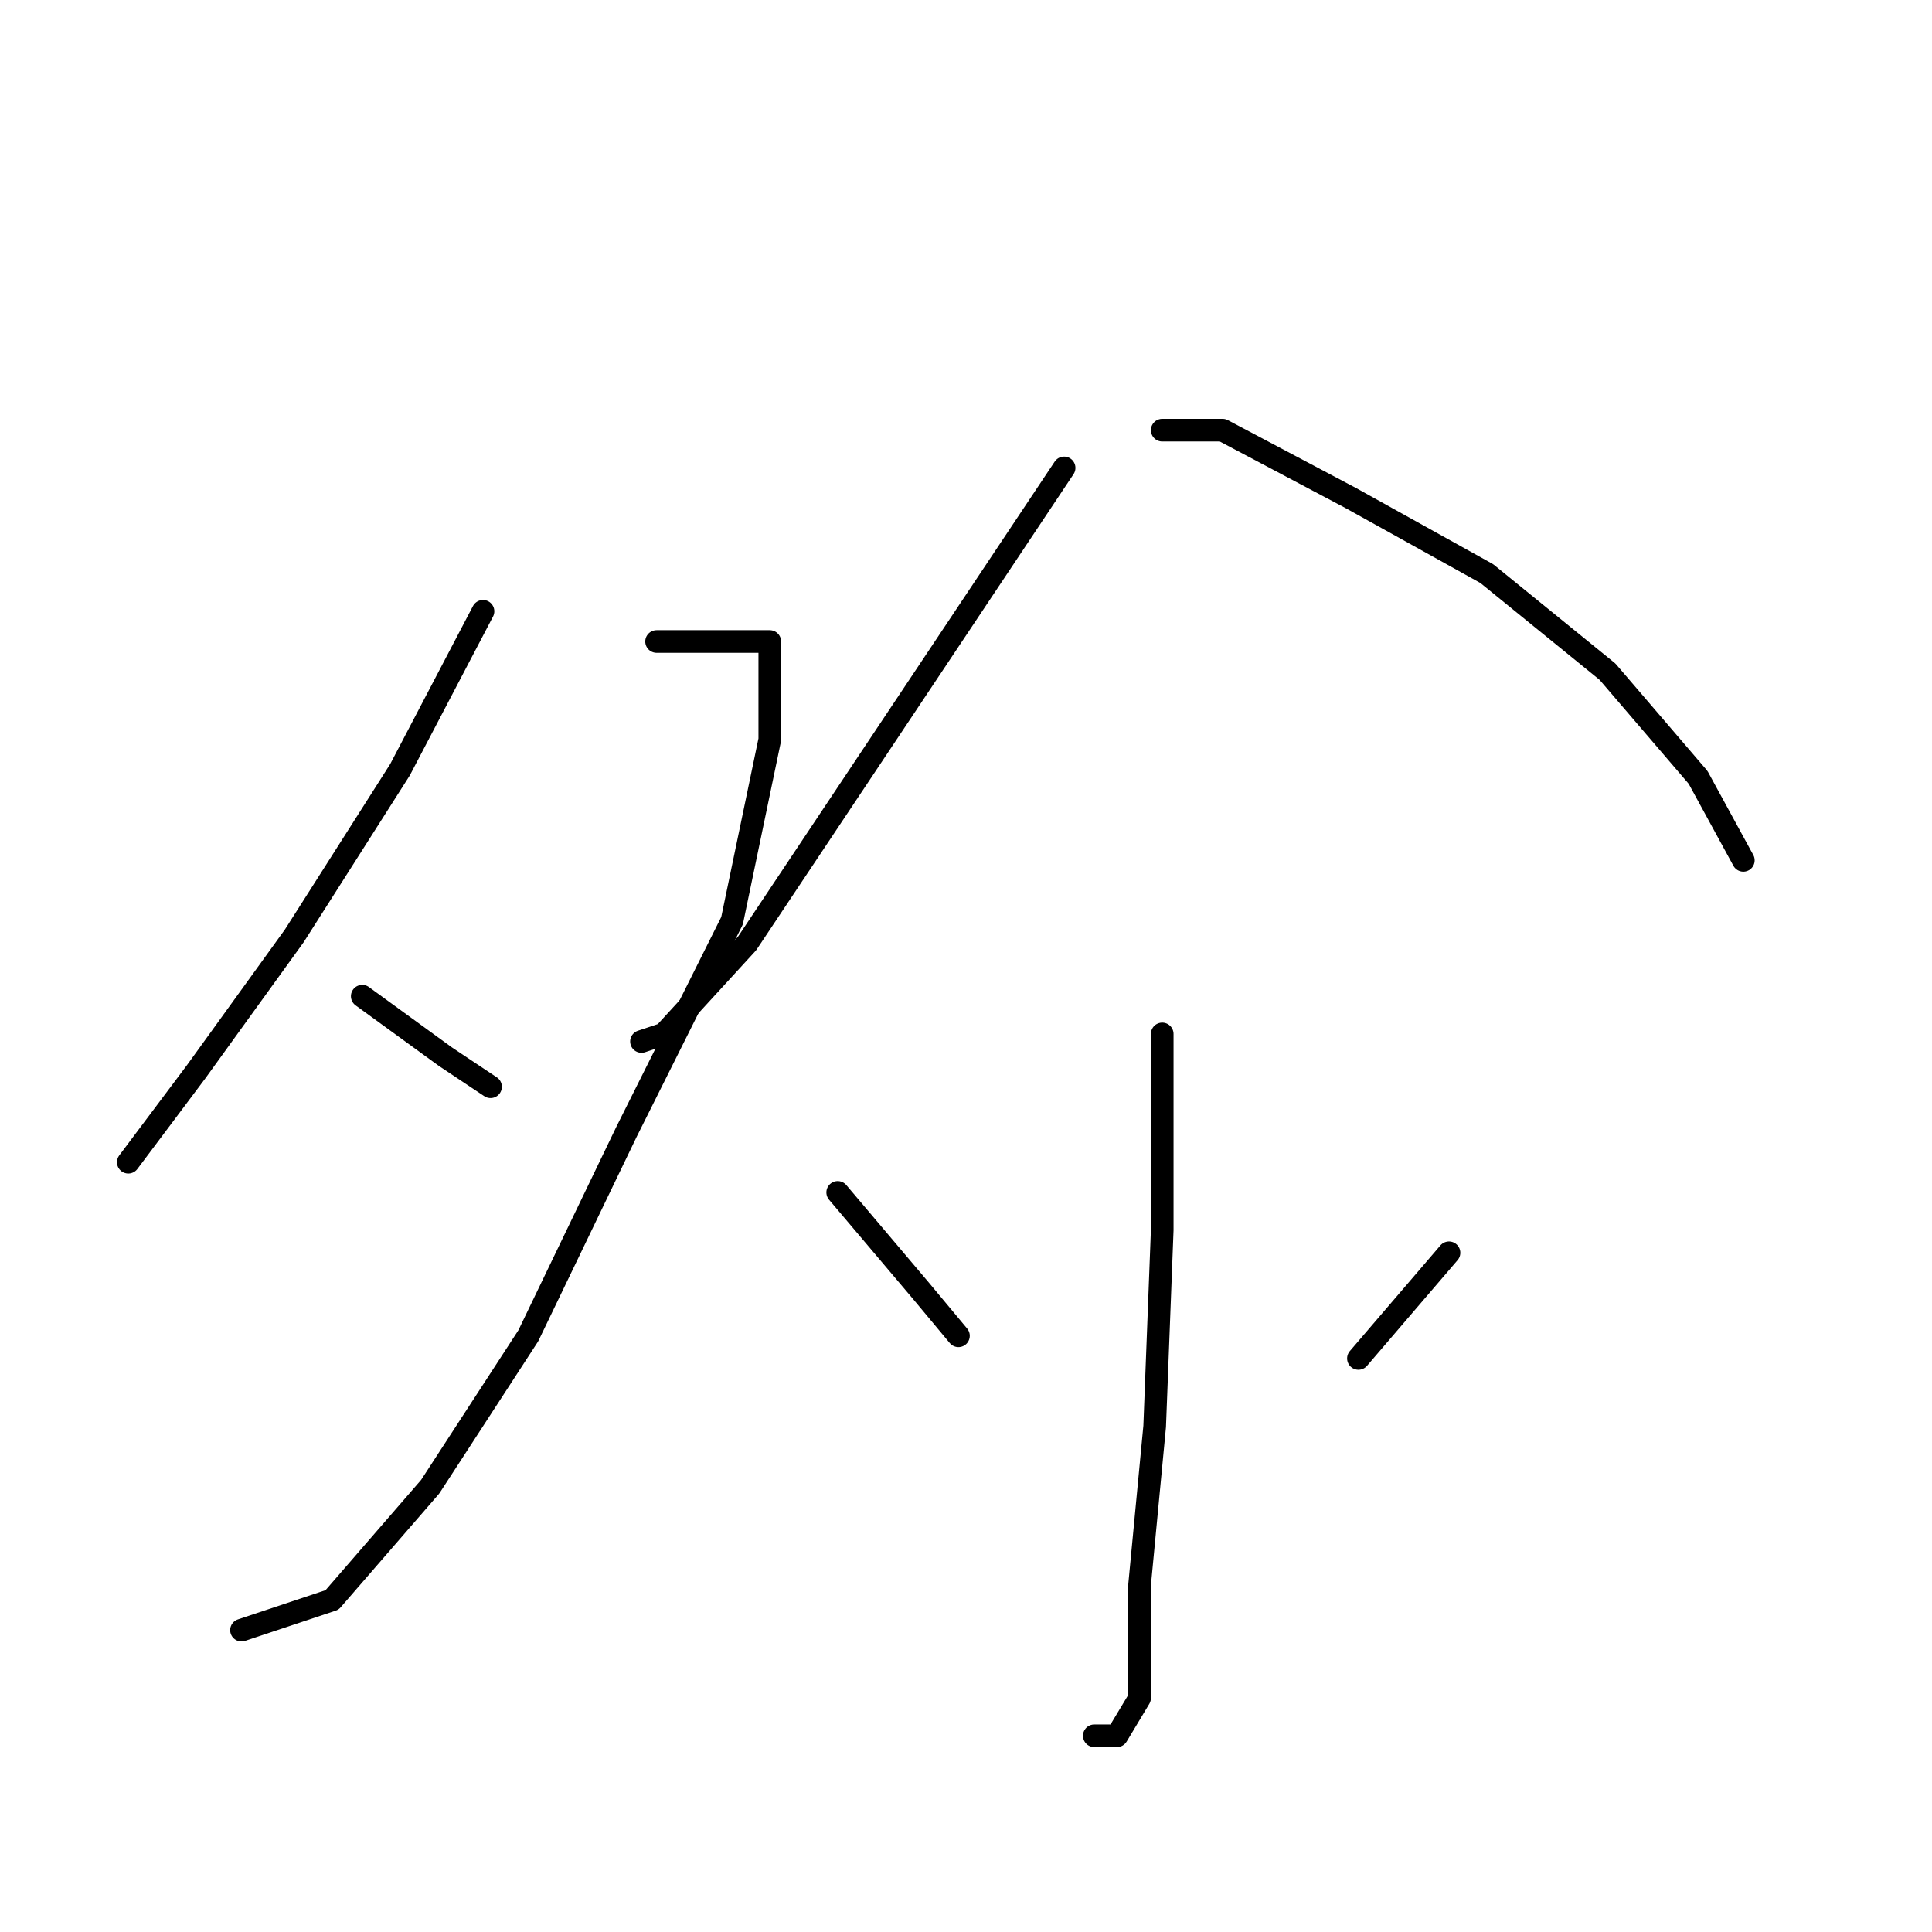 <?xml version="1.0" standalone="no"?>
    <svg width="256" height="256" xmlns="http://www.w3.org/2000/svg" version="1.1">
    <polyline stroke="black" stroke-width="3" stroke-linecap="round" fill="transparent" stroke-linejoin="round" points="64 81 53 102 39 124 26 142 17 154 17 154 " />
        <polyline stroke="black" stroke-width="3" stroke-linecap="round" fill="transparent" stroke-linejoin="round" points="87 85 96 85 100 85 102 85 102 98 97 122 83 150 70 177 57 197 44 212 32 216 32 216 " />
        <polyline stroke="black" stroke-width="3" stroke-linecap="round" fill="transparent" stroke-linejoin="round" points="48 132 59 140 65 144 65 144 " />
        <polyline stroke="black" stroke-width="3" stroke-linecap="round" fill="transparent" stroke-linejoin="round" points="141 62 127 83 111 107 99 125 88 137 85 138 85 138 " />
        <polyline stroke="black" stroke-width="3" stroke-linecap="round" fill="transparent" stroke-linejoin="round" points="154 57 162 57 179 66 197 76 213 89 225 103 231 114 231 114 " />
        <polyline stroke="black" stroke-width="3" stroke-linecap="round" fill="transparent" stroke-linejoin="round" points="154 137 154 163 153 189 151 210 151 225 148 230 145 230 145 230 " />
        <polyline stroke="black" stroke-width="3" stroke-linecap="round" fill="transparent" stroke-linejoin="round" points="111 158 122 171 127 177 127 177 " />
        <polyline stroke="black" stroke-width="3" stroke-linecap="round" fill="transparent" stroke-linejoin="round" points="192 166 180 180 180 180 " />
        </svg>